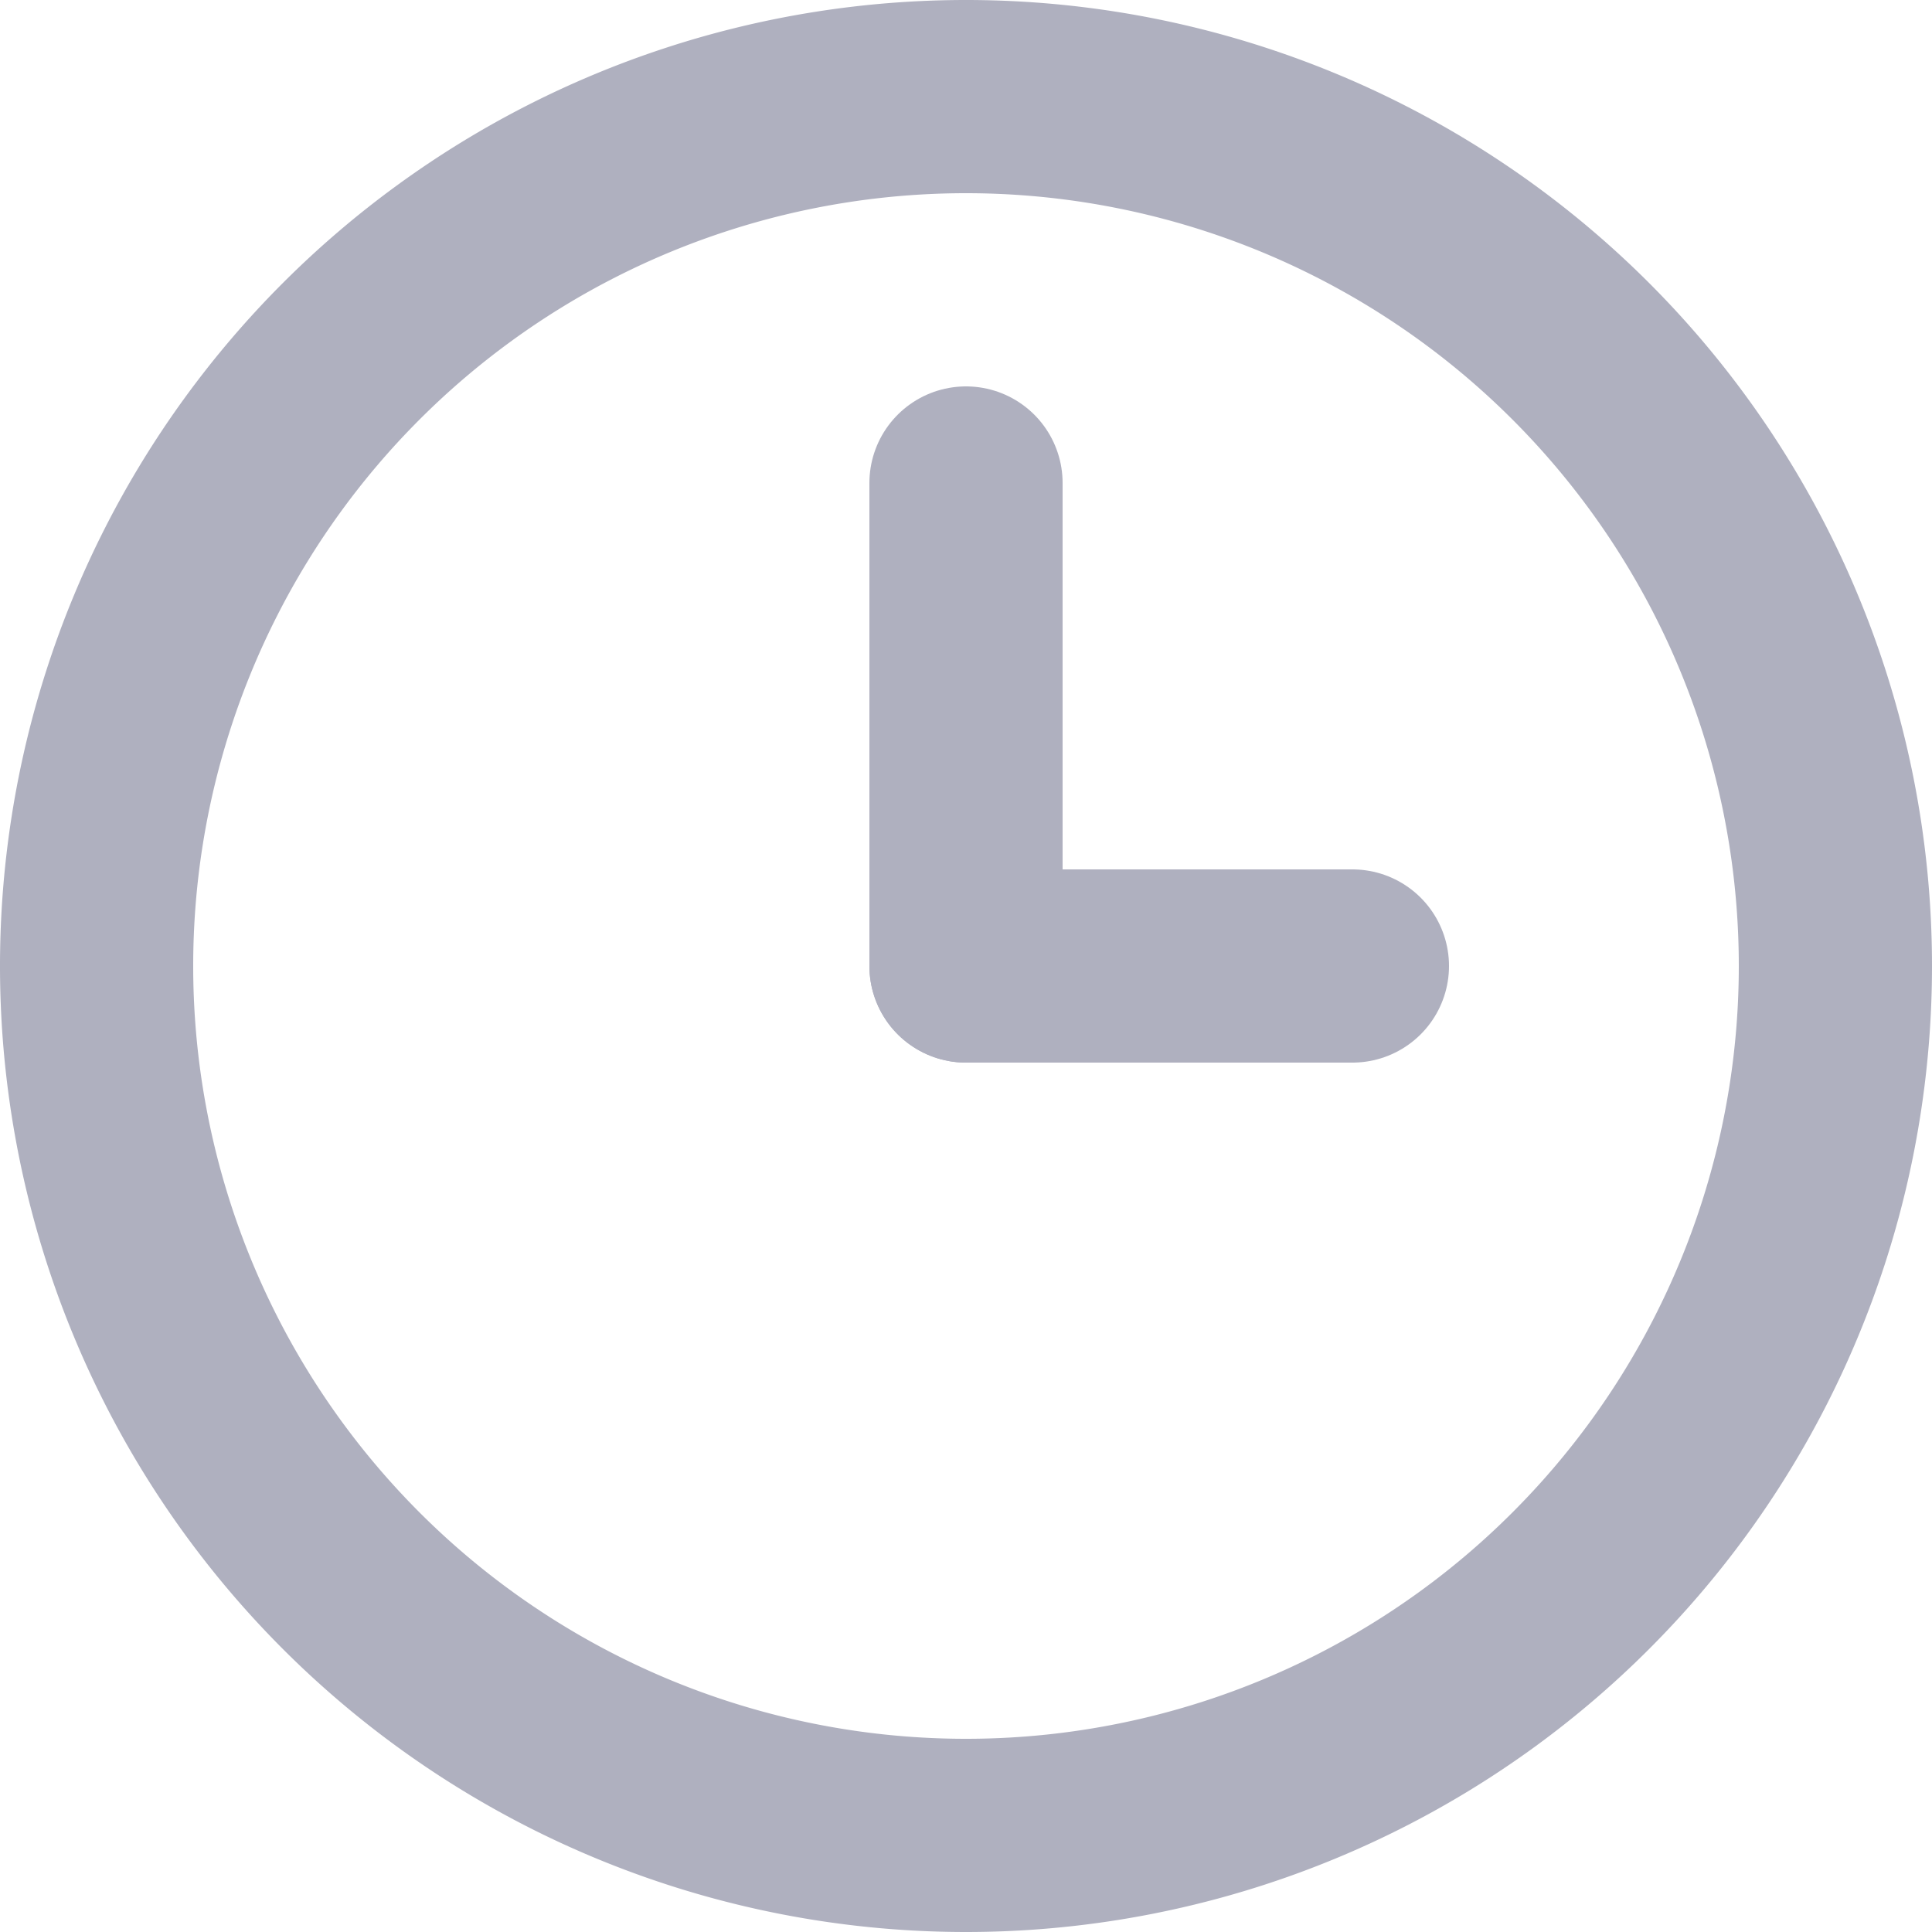<svg xmlns="http://www.w3.org/2000/svg" width="20" height="20" viewBox="0 0 20 20">
    <g fill="none" fill-rule="evenodd" stroke="#AFB0BF" stroke-width="2">
        <path d="M10 19a9 9 0 1 1 0-18 9 9 0 0 1 0 18z"/>
        <path stroke-linecap="round" d="M10 10h4"/>
        <path stroke-linecap="round" stroke-linejoin="round" d="M10 10V5"/>
    </g>
</svg>
